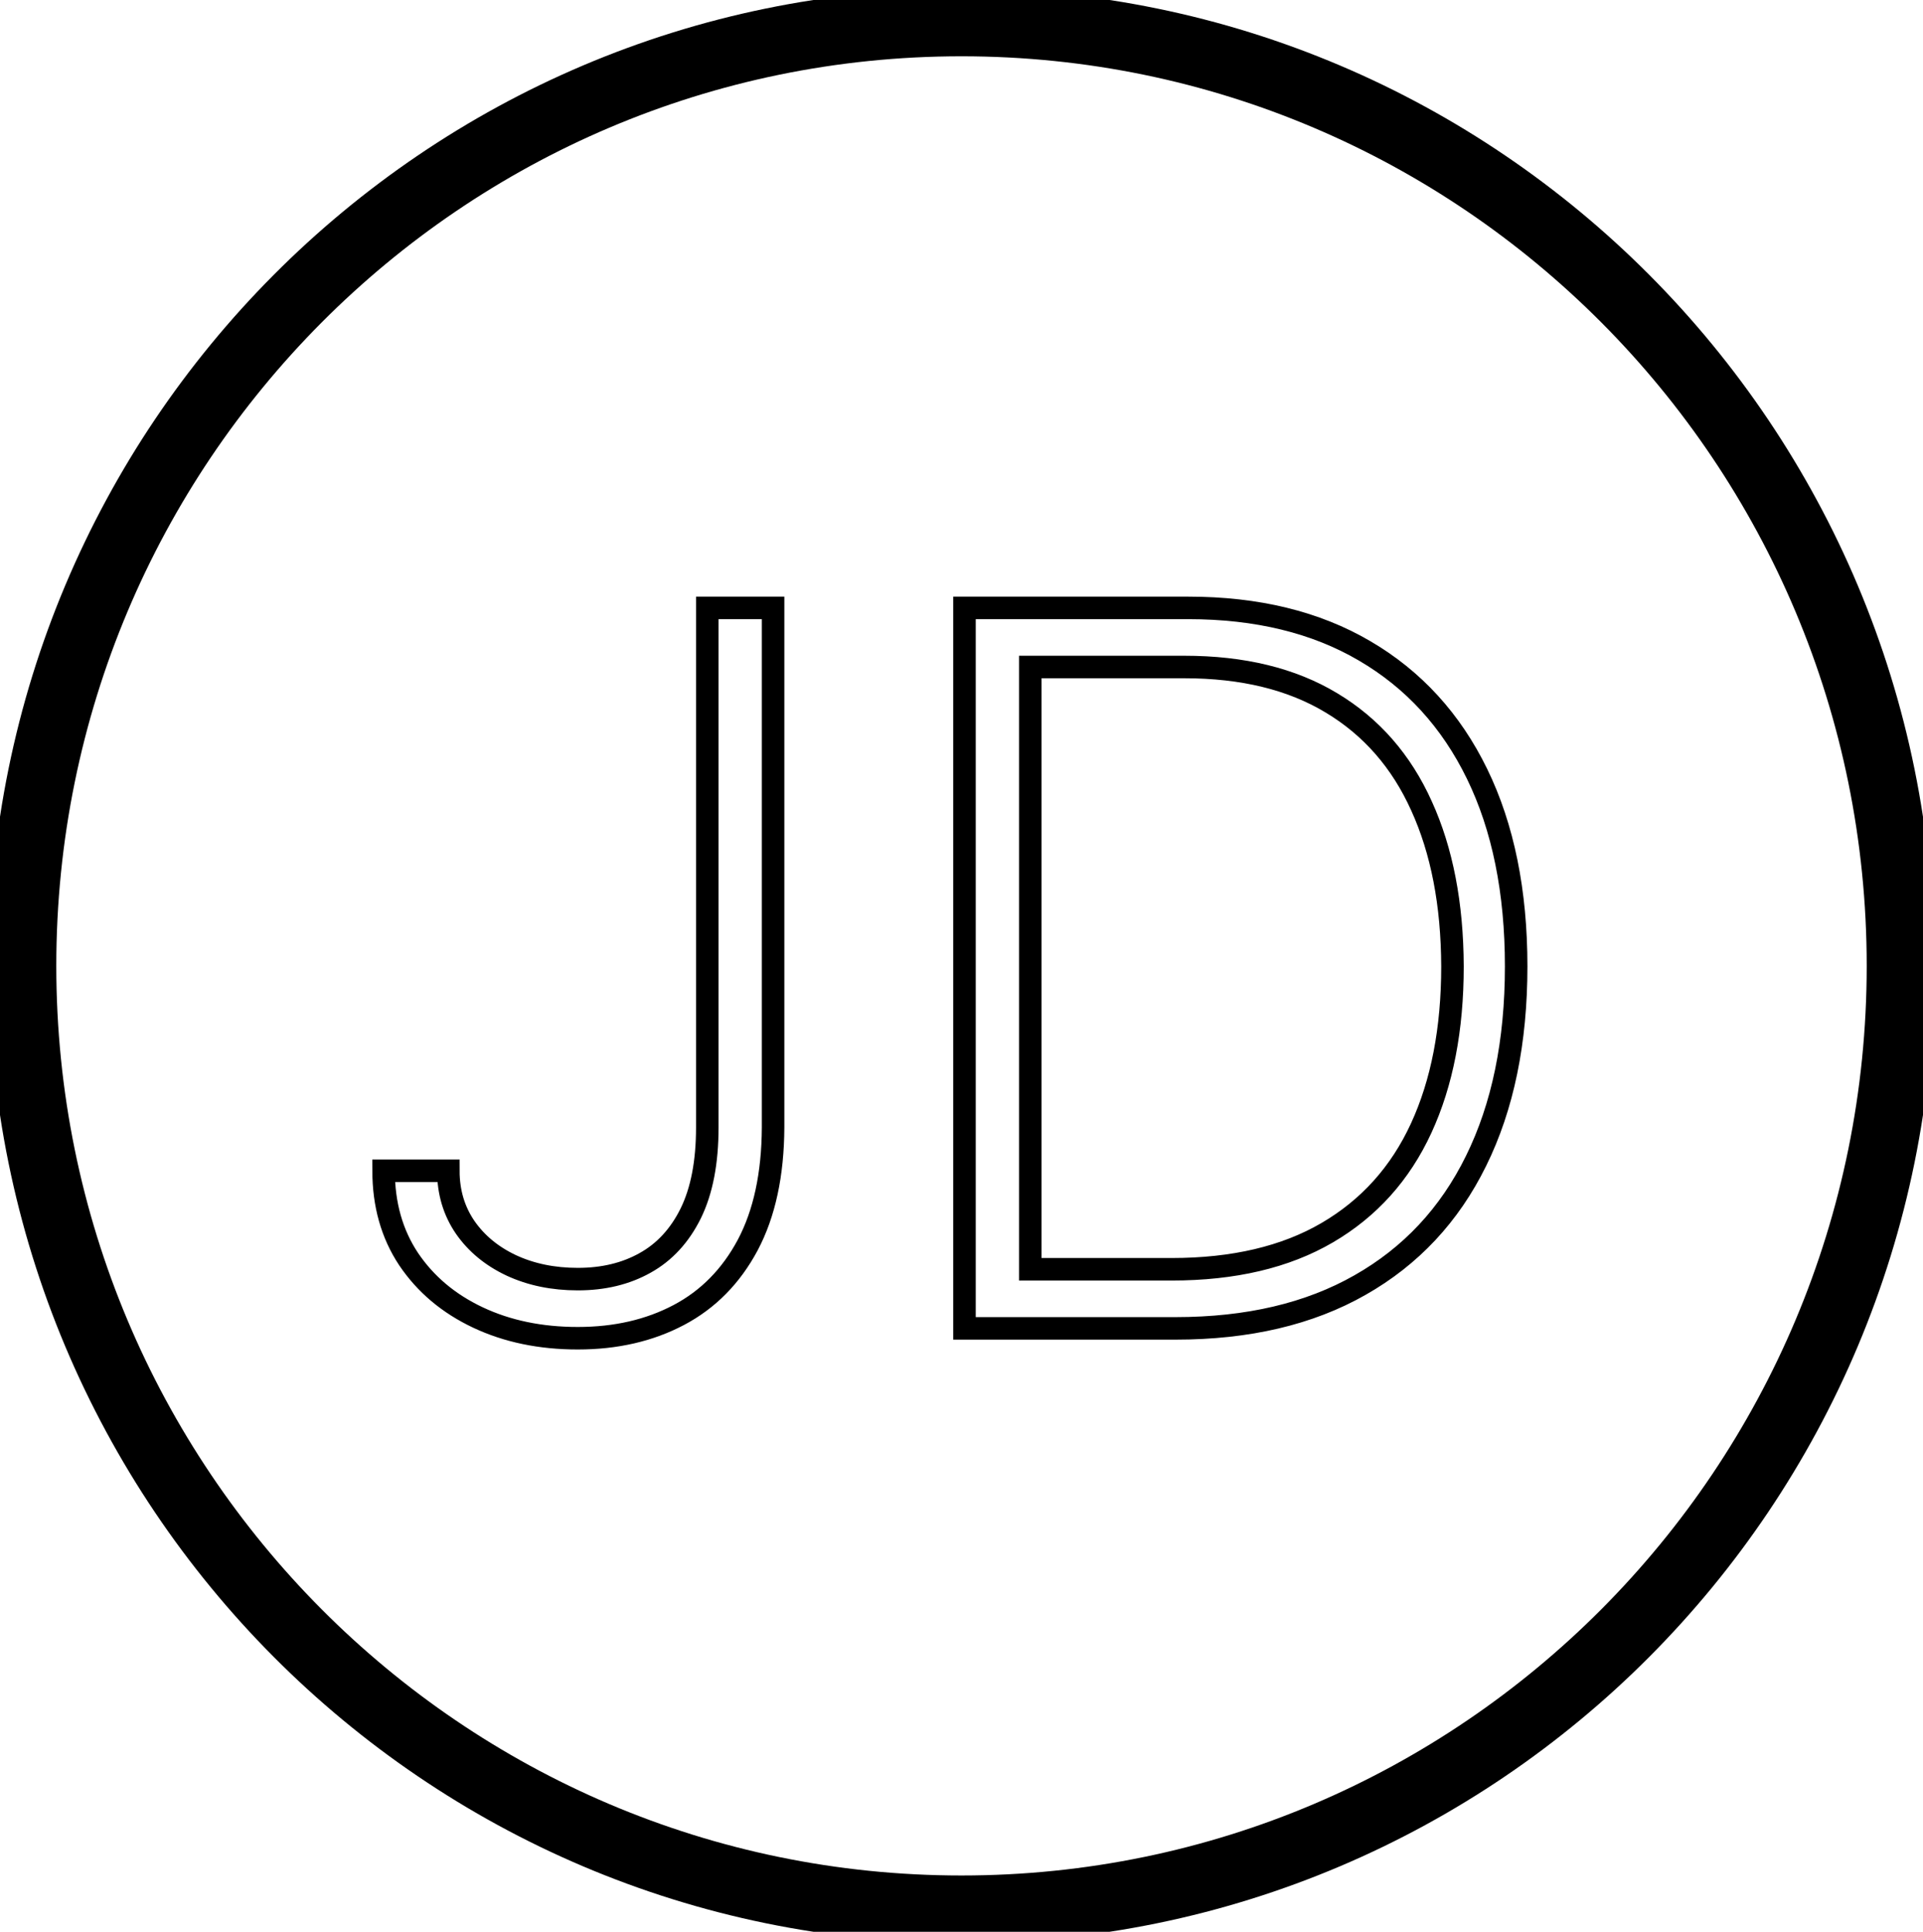 <svg
  viewBox="0 0 427 429"
  xmlns="http://www.w3.org/2000/svg"
  stroke="currentColor"
  fill="none"
  >
<path
d="M422 214.5C422 330.226 328.629 424 213.5 424C98.371 424 5 330.226 5 214.5C5 98.774 98.371 5 213.5 5C328.629 5 422 98.774 422 214.5Z"
stroke-width="15"
/>
<path
class="fill-current"
d="M157.053 135H171.662V250.391C171.61 260.807 169.735 269.505 166.037 276.484C162.339 283.411 157.235 288.594 150.725 292.031C144.214 295.469 136.74 297.187 128.303 297.187C120.021 297.187 112.626 295.651 106.115 292.578C99.605 289.505 94.475 285.182 90.725 279.609C87.027 274.036 85.178 267.5 85.178 260H99.553C99.553 264.74 100.803 268.932 103.303 272.578C105.803 276.172 109.214 278.984 113.537 281.016C117.912 283.047 122.834 284.062 128.303 284.062C133.98 284.062 138.954 282.865 143.225 280.469C147.548 278.073 150.933 274.401 153.381 269.453C155.829 264.453 157.053 258.099 157.053 250.391V135ZM261.037 295H214.162V135H263.85C279.11 135 292.157 138.177 302.99 144.531C313.876 150.885 322.209 160 327.99 171.875C333.771 183.75 336.662 197.995 336.662 214.609C336.662 231.38 333.693 245.781 327.756 257.812C321.87 269.792 313.277 278.984 301.975 285.391C290.725 291.797 277.079 295 261.037 295ZM228.771 281.875H260.178C273.928 281.875 285.438 279.167 294.709 273.75C303.98 268.333 310.933 260.599 315.568 250.547C320.204 240.495 322.521 228.516 322.521 214.609C322.469 200.807 320.178 188.932 315.646 178.984C311.167 169.036 304.501 161.406 295.646 156.094C286.844 150.781 275.959 148.125 262.99 148.125H228.771V281.875Z"
stroke-width="5"
/>
</svg>
